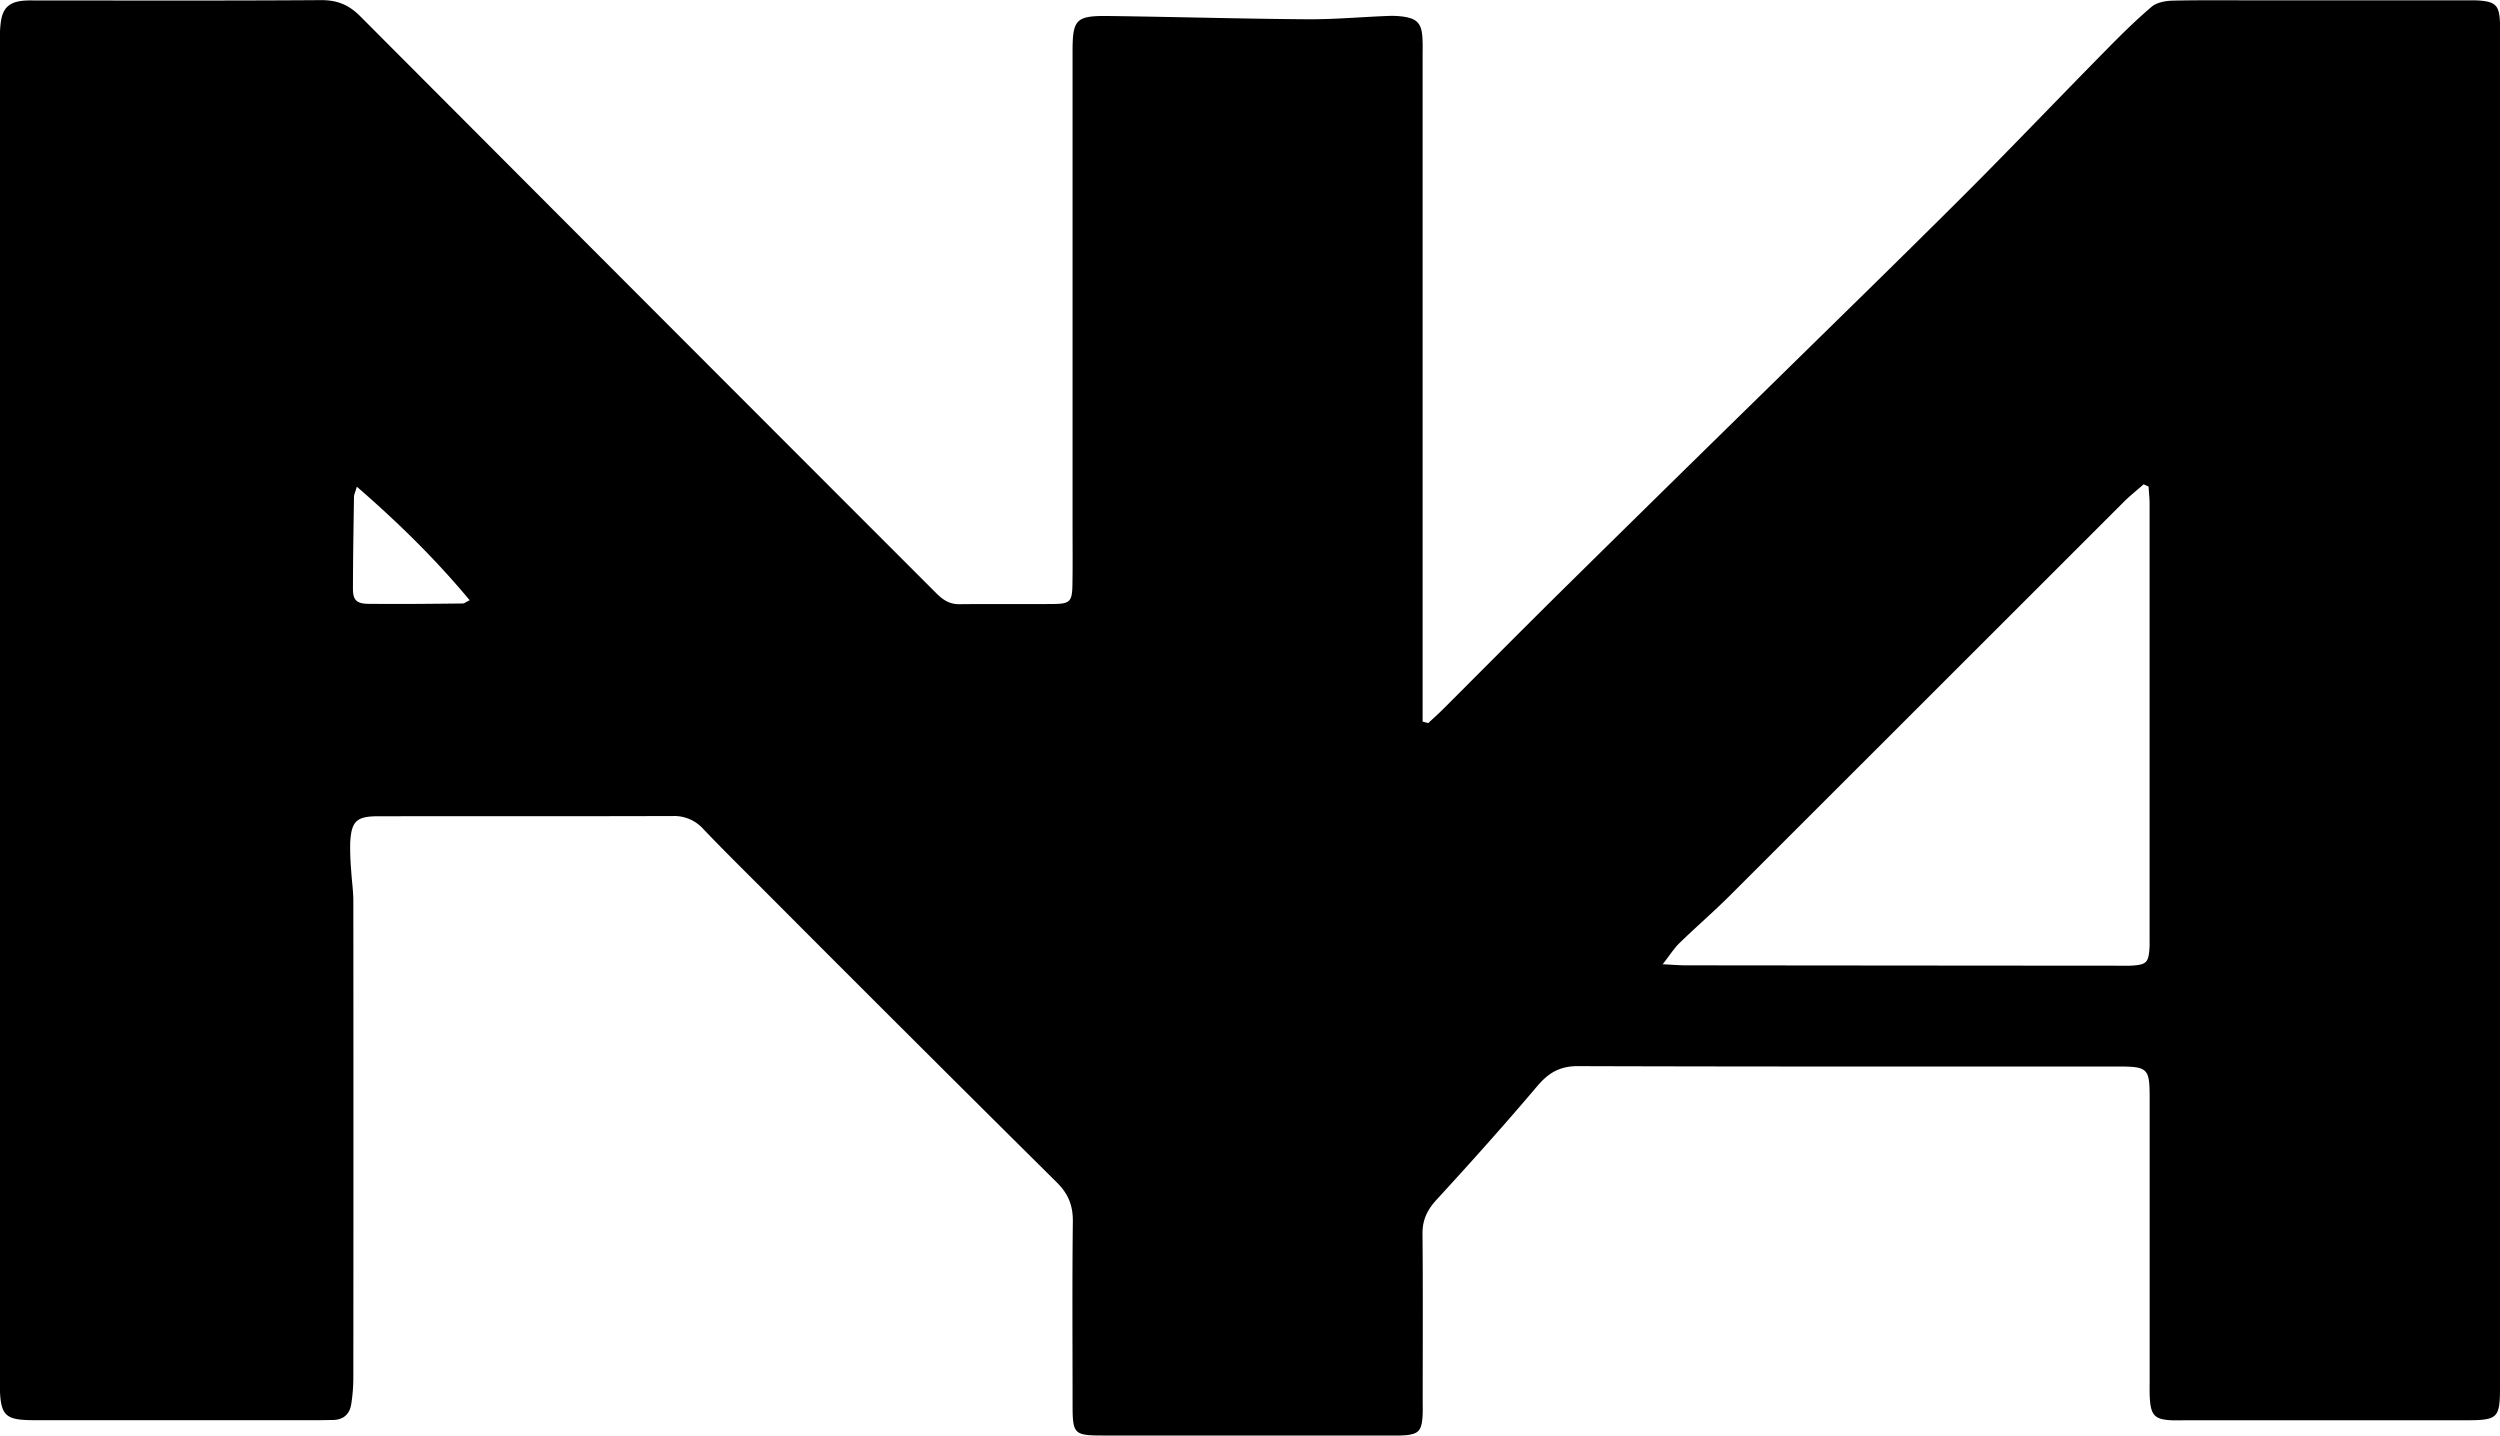 <svg id="Layer_1" data-name="Layer 1" xmlns="http://www.w3.org/2000/svg" viewBox="0 0 1299.91 746.41"><path d="M1056.39,576.78c2.62-2.46,5.32-4.86,7.87-7.4,20-20,40-40.17,60.12-60.07q54.42-53.68,109.08-107.14c33.51-32.92,67.18-65.67,100.43-98.85,25.22-25.17,49.82-51,74.82-76.37,7.69-7.82,15.49-15.58,23.84-22.66,2.68-2.27,7.26-3.08,11-3.17,15.32-.34,30.66-.15,46-.15h105c3,0,6-.11,9,.15,7.77.68,9.65,2.72,10.08,10.7.14,2.66.06,5.33.06,8V919.75c0,19.11-.43,19.53-19.66,19.54H1450c-2.34,0-4.67.07-7,0-8.8-.42-10.88-2.51-11.41-11.55-.18-3-.09-6-.09-9q0-73.5,0-147c0-15.48-.9-16.4-16.45-16.4-93.64,0-187.28.1-280.92-.2-9.38,0-15.23,3.51-21.09,10.44-17,20.07-34.54,39.66-52.3,59-4.84,5.28-7.39,10.48-7.33,17.71.27,29,.11,58,.1,87,0,3,.12,6-.15,9-.6,6.45-2.26,8.11-8.6,8.76a67.83,67.83,0,0,1-7,.15q-75,0-150,0c-15.7,0-16.29-.6-16.3-16.35,0-31.66-.23-63.33.14-95,.09-8.32-2.43-14.39-8.36-20.27q-76.67-76-152.9-152.5c-10.37-10.36-20.81-20.67-30.93-31.28a20.27,20.27,0,0,0-15.89-6.7c-51,.16-102,.06-153,.11-11.43,0-14.1,2.53-14.67,13.94a141.18,141.18,0,0,0,.57,15c.29,5,1.06,9.94,1.06,14.92q.11,124,0,248a88.62,88.62,0,0,1-1.1,13.9c-.85,5.26-4.19,8.14-9.71,8.17-2.33,0-4.66.1-7,.1q-74,0-147.95,0c-15.51,0-17.74-2.25-18.07-17.92-.05-2.67,0-5.33,0-8q0-343.47,0-686.93c0-5-.12-10,.67-14.95,1.08-6.78,4.65-9.63,11.53-10.27,2.32-.22,4.66-.14,7-.14,49.32,0,98.64.17,148-.17,8.35,0,14.33,2.48,20.2,8.37q149.64,150.12,299.53,300c3.51,3.52,6.93,5.78,12.07,5.72,16.33-.18,32.66.06,49-.11,8.49-.09,9.59-1.32,9.74-10.09.18-10.33.06-20.67.06-31q0-123,0-246c0-17,1.69-18.85,19-18.63,34.29.44,68.56,1.44,102.85,1.69,14,.11,27.9-1.17,41.86-1.71a44,44,0,0,1,9,.45c6.34,1.07,8.6,3.54,9.14,9.93.31,3.65.16,7.33.17,11V576Zm374.55-123-2.55-1.17c-3.4,3-7,5.83-10.18,9q-102.49,102.42-205,204.87c-8.47,8.45-17.57,16.28-26.15,24.63-2.89,2.82-5.09,6.36-8.78,11.07,5.55.27,8.79.55,12,.55q112.91.12,225.8.19c2.33,0,4.67.09,7-.1,6.67-.53,7.8-1.73,8.31-8.62.13-1.65.08-3.33.08-5q0-112.92,0-225.85C1431.51,460.21,1431.14,457,1430.94,453.8Zm-931.63.05c-1,3.33-1.47,4.27-1.49,5.21-.24,16-.52,32-.54,48,0,5.72,1.89,7.66,8.06,7.72,16.32.16,32.64,0,49-.18.85,0,1.68-.75,3.65-1.68C540.22,491.55,521,472.68,499.31,453.85Z" transform="translate(-313.76 -200.79)"/></svg>
